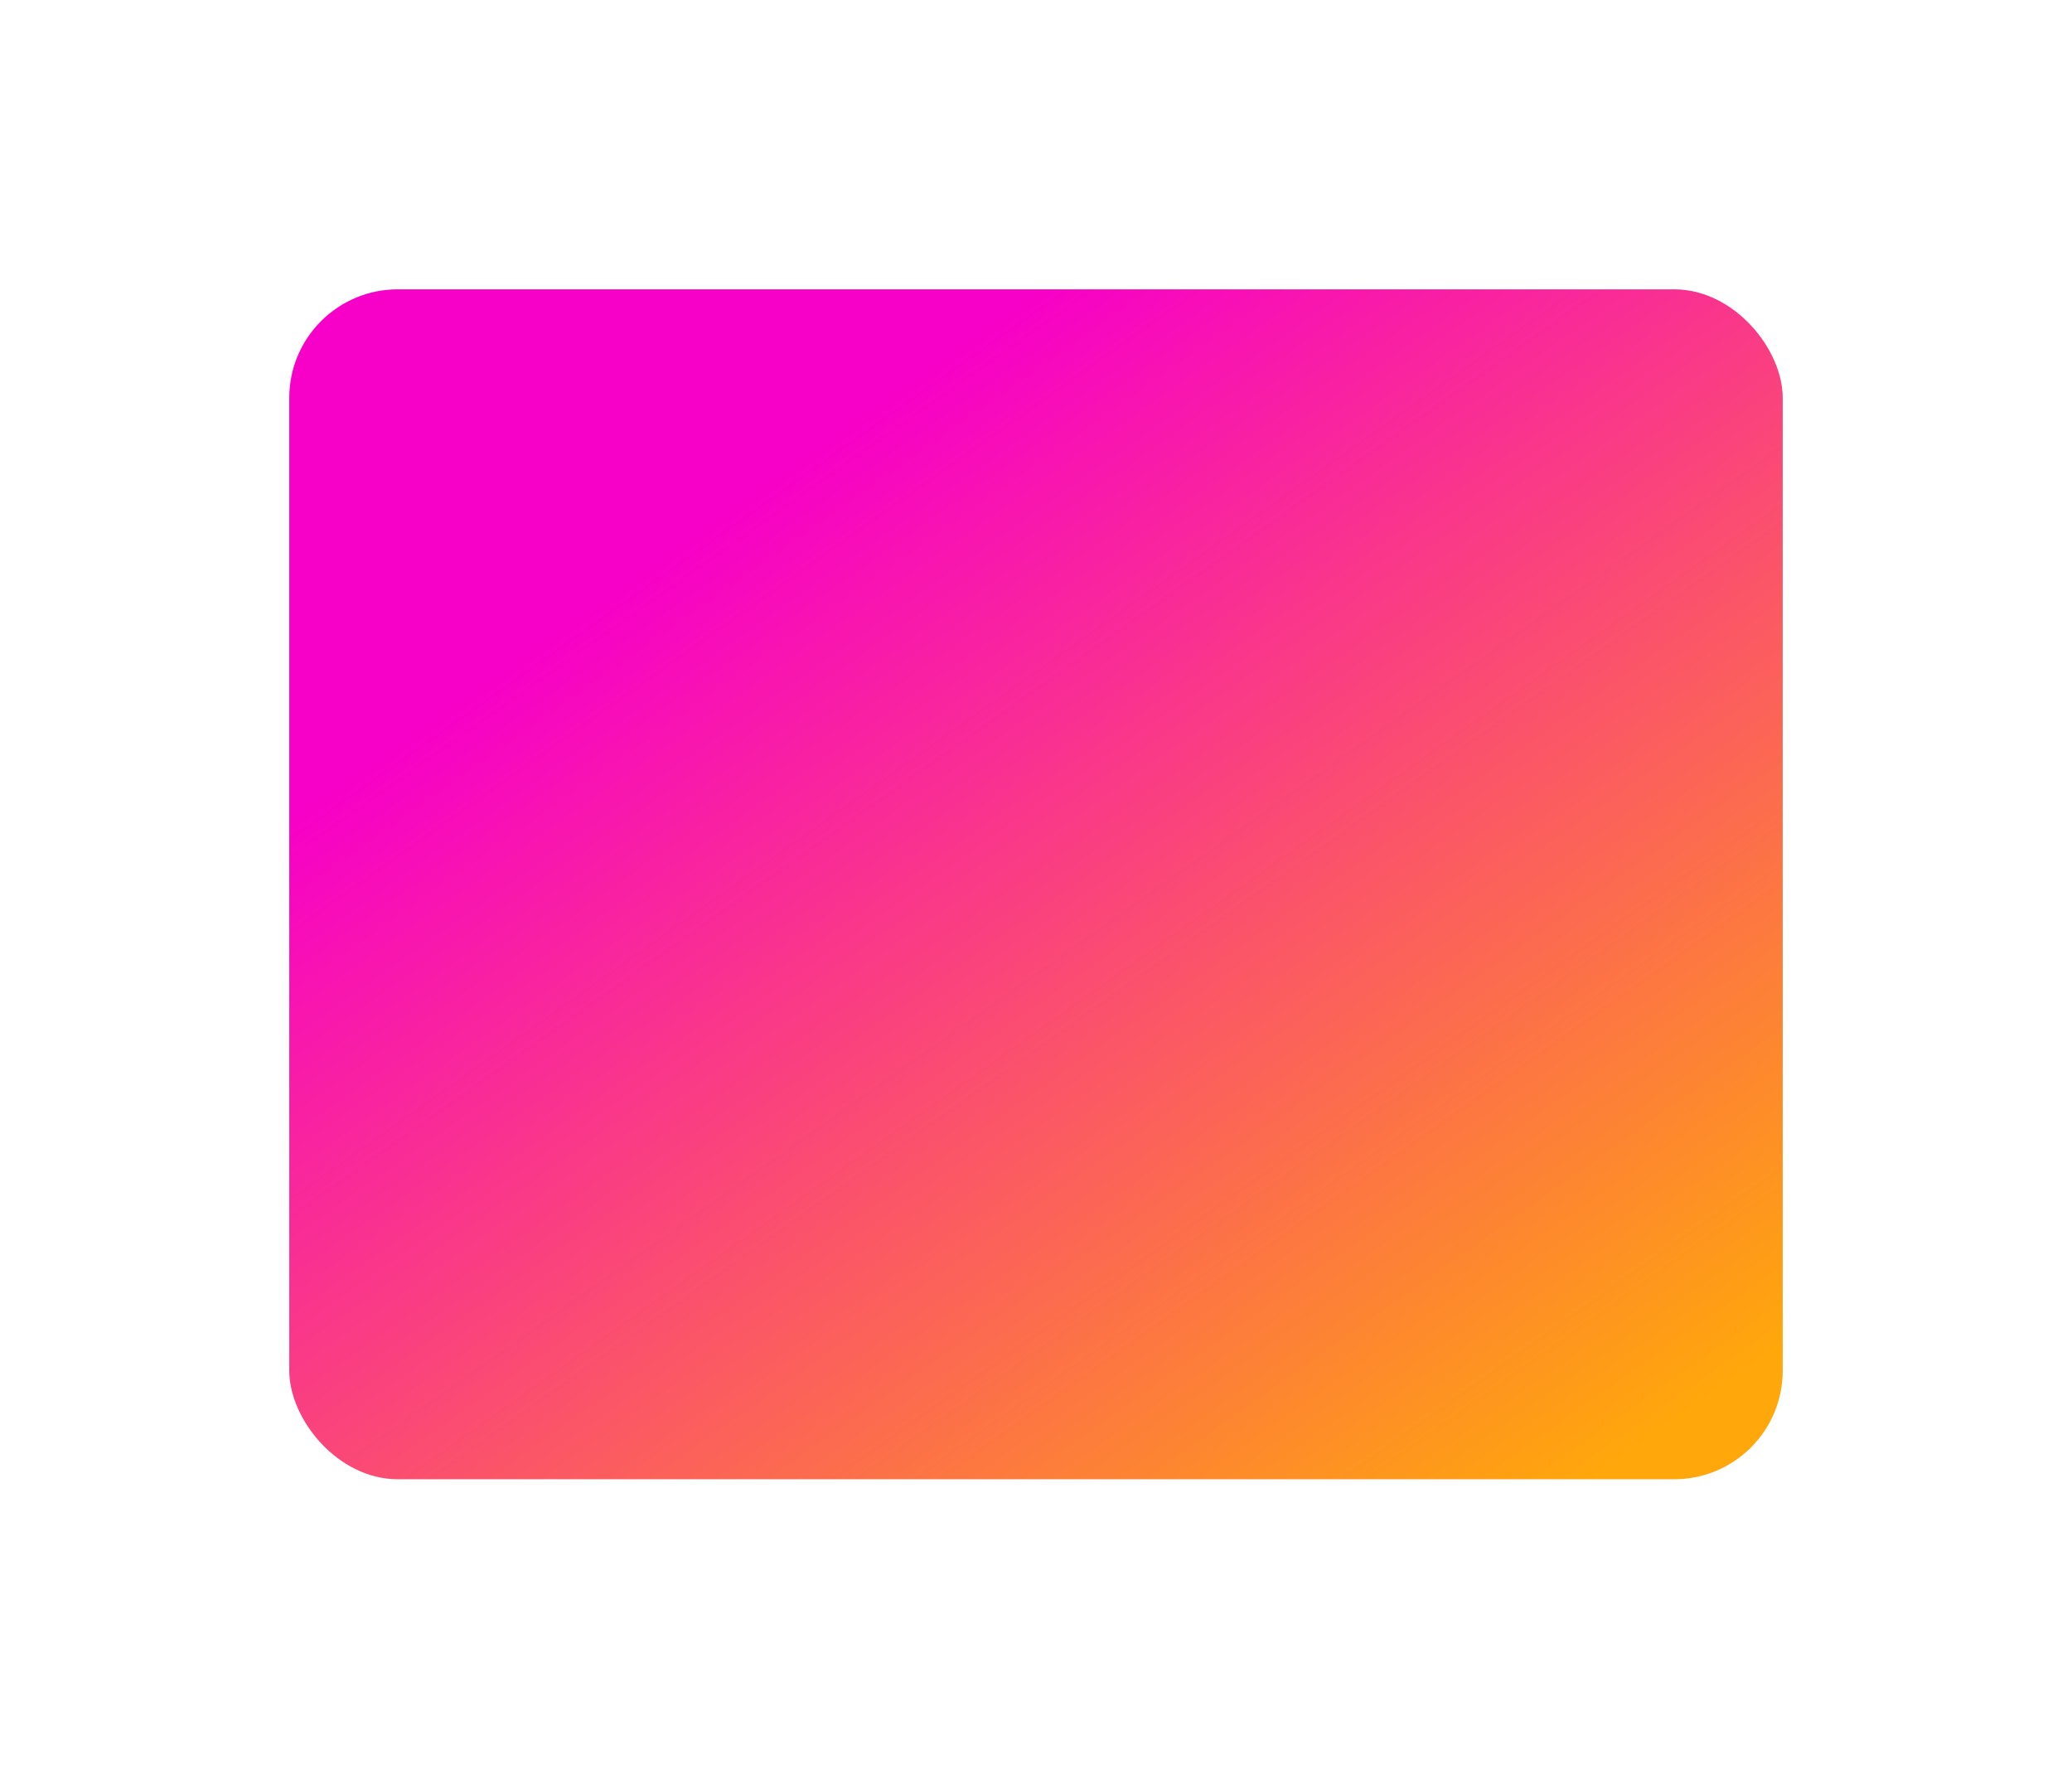 <svg width="573" height="489" viewBox="0 0 573 489" fill="none" xmlns="http://www.w3.org/2000/svg">
<g filter="url(#filter0_d)">
<rect x="70" y="70" width="413" height="329" rx="30" fill="url(#paint0_linear)"/>
</g>
<defs>
<filter id="filter0_d" x="0" y="0" width="573" height="489" filterUnits="userSpaceOnUse" color-interpolation-filters="sRGB">
<feFlood flood-opacity="0" result="BackgroundImageFix"/>
<feColorMatrix in="SourceAlpha" type="matrix" values="0 0 0 0 0 0 0 0 0 0 0 0 0 0 0 0 0 0 127 0"/>
<feOffset dx="10" dy="10"/>
<feGaussianBlur stdDeviation="40"/>
<feColorMatrix type="matrix" values="0 0 0 0 0.314 0 0 0 0 0.314 0 0 0 0 0.314 0 0 0 0.35 0"/>
<feBlend mode="normal" in2="BackgroundImageFix" result="effect1_dropShadow"/>
<feBlend mode="normal" in="SourceGraphic" in2="effect1_dropShadow" result="shape"/>
</filter>
<linearGradient id="paint0_linear" x1="276.5" y1="70" x2="483" y2="362" gradientUnits="userSpaceOnUse">
<stop stop-color="#F700C8"/>
<stop offset="1" stop-color="#FFA70B"/>
</linearGradient>
</defs>
</svg>

